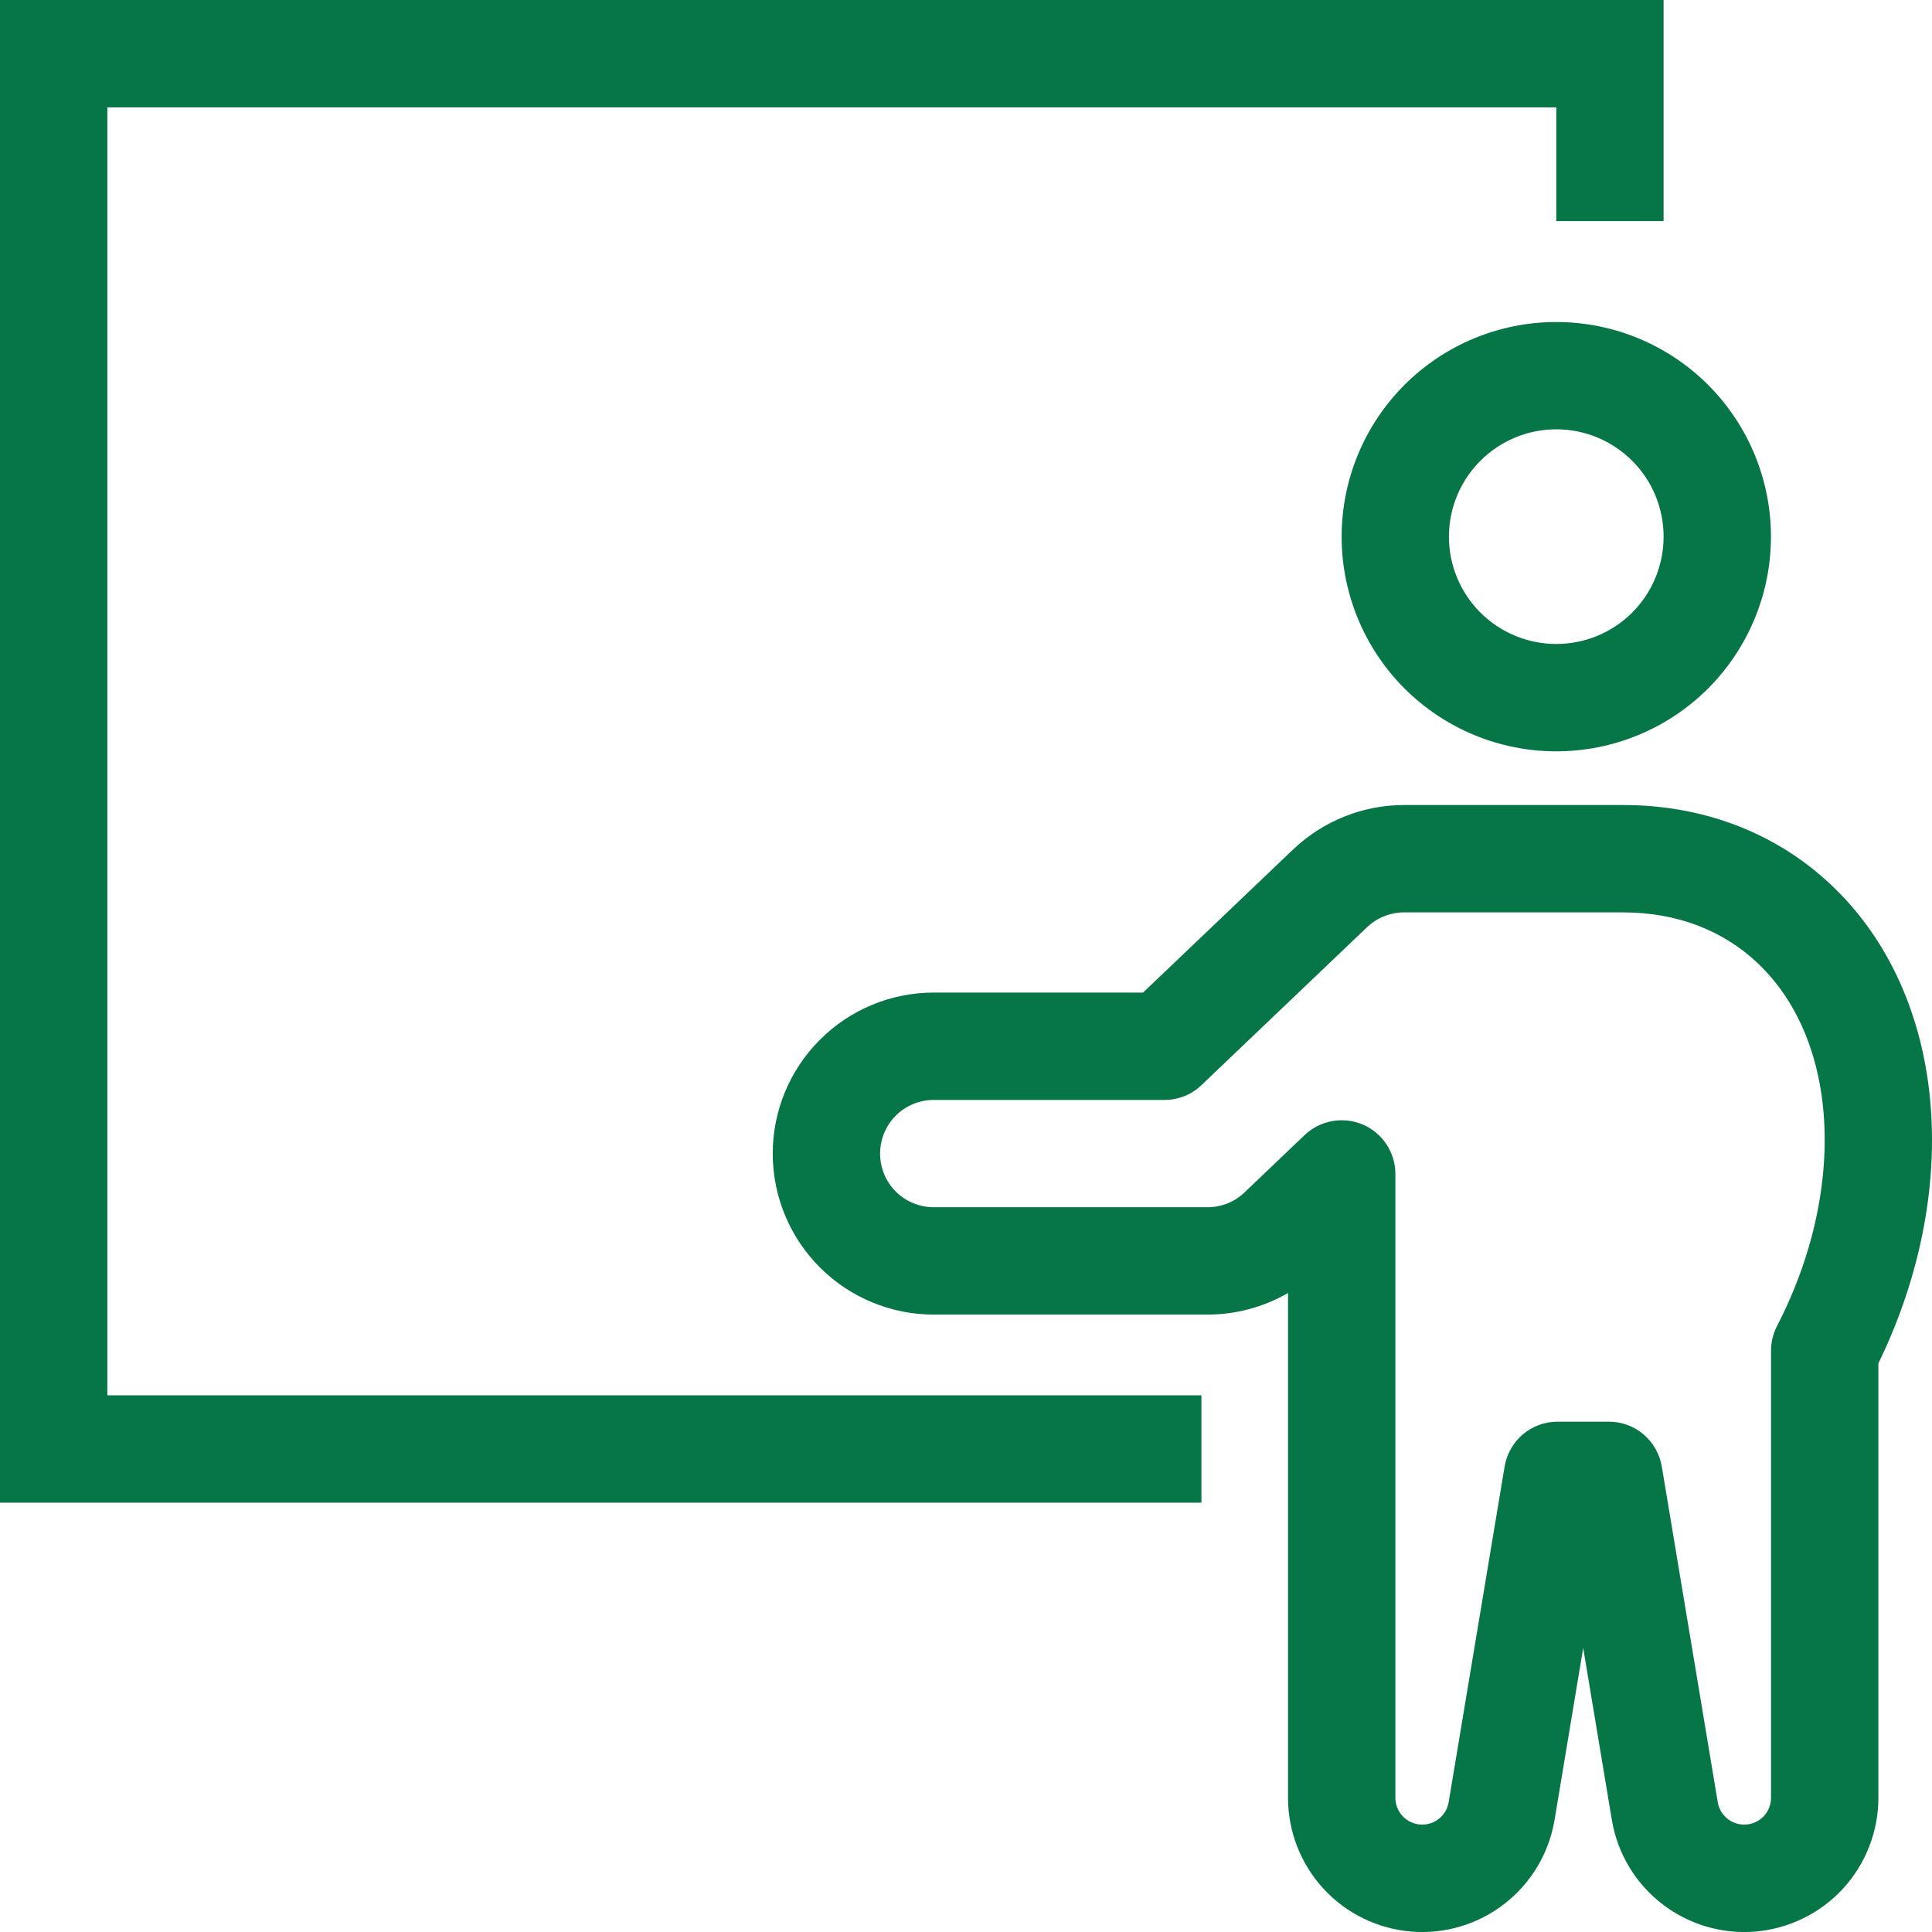 <svg width="28" height="28" viewBox="0 0 28 28" fill="none" xmlns="http://www.w3.org/2000/svg">
<path fill-rule="evenodd" clip-rule="evenodd" d="M0 0V21.778H17.412V20.222H1.556V1.556H22.555V3.204H24.11V0H0ZM24.11 7.778C24.11 8.19 23.947 8.586 23.655 8.878C23.363 9.169 22.968 9.333 22.555 9.333C22.142 9.333 21.747 9.169 21.455 8.878C21.163 8.586 20.999 8.19 20.999 7.778C20.999 7.365 21.163 6.969 21.455 6.678C21.747 6.386 22.142 6.222 22.555 6.222C22.968 6.222 23.363 6.386 23.655 6.678C23.947 6.969 24.11 7.365 24.11 7.778ZM25.666 7.778C25.666 8.603 25.338 9.394 24.755 9.978C24.171 10.561 23.38 10.889 22.555 10.889C21.73 10.889 20.939 10.561 20.355 9.978C19.772 9.394 19.444 8.603 19.444 7.778C19.444 6.953 19.772 6.161 20.355 5.578C20.939 4.994 21.73 4.667 22.555 4.667C23.38 4.667 24.171 4.994 24.755 5.578C25.338 6.161 25.666 6.953 25.666 7.778Z" fill="#067647"/>
<path fill-rule="evenodd" clip-rule="evenodd" d="M18.74 12.312C19.173 11.899 19.75 11.667 20.349 11.667H23.524C24.663 11.667 25.723 12.054 26.54 12.826C27.325 13.568 27.734 14.519 27.901 15.421C28.164 16.838 27.892 18.386 27.223 19.759V26.056C27.223 26.544 27.039 27.014 26.709 27.373C26.378 27.732 25.925 27.953 25.439 27.994C24.952 28.034 24.469 27.89 24.084 27.59C23.699 27.29 23.44 26.857 23.36 26.375L22.945 23.883L22.53 26.375C22.449 26.857 22.191 27.29 21.806 27.59C21.421 27.89 20.938 28.034 20.451 27.994C19.965 27.953 19.512 27.732 19.181 27.373C18.851 27.014 18.667 26.544 18.667 26.056V18.739C18.312 18.944 17.91 19.052 17.501 19.052H13.533C12.914 19.052 12.32 18.806 11.883 18.369C11.445 17.931 11.199 17.337 11.199 16.719C11.199 16.1 11.445 15.506 11.883 15.069C12.32 14.631 12.914 14.385 13.533 14.385H16.566L18.74 12.312ZM20.223 21.37V26.056C20.223 26.153 20.26 26.247 20.326 26.319C20.392 26.39 20.483 26.434 20.58 26.442C20.677 26.45 20.773 26.422 20.85 26.362C20.927 26.302 20.979 26.216 20.995 26.119L21.806 21.254C21.837 21.072 21.93 20.907 22.07 20.788C22.211 20.669 22.389 20.604 22.573 20.604H23.317C23.501 20.604 23.679 20.669 23.819 20.788C23.96 20.907 24.053 21.072 24.084 21.254L24.895 26.119C24.911 26.216 24.963 26.302 25.04 26.362C25.116 26.422 25.213 26.45 25.31 26.442C25.407 26.434 25.498 26.39 25.564 26.319C25.63 26.247 25.667 26.153 25.667 26.056V19.575C25.667 19.45 25.697 19.327 25.754 19.217C26.355 18.057 26.573 16.787 26.372 15.704C26.25 15.046 25.965 14.423 25.472 13.957C24.969 13.482 24.301 13.223 23.524 13.223H20.35C20.15 13.223 19.957 13.3 19.813 13.437L17.414 15.725C17.27 15.864 17.078 15.941 16.878 15.941H13.533C13.326 15.941 13.128 16.023 12.982 16.169C12.837 16.314 12.755 16.512 12.755 16.719C12.755 16.925 12.837 17.123 12.982 17.269C13.128 17.414 13.326 17.496 13.533 17.496H17.501C17.701 17.496 17.893 17.419 18.037 17.281L18.908 16.45C19.018 16.345 19.157 16.275 19.307 16.248C19.457 16.221 19.611 16.238 19.751 16.298C19.891 16.358 20.011 16.458 20.094 16.585C20.178 16.712 20.223 16.861 20.223 17.013V21.37Z" fill="#067647"/>
</svg>
